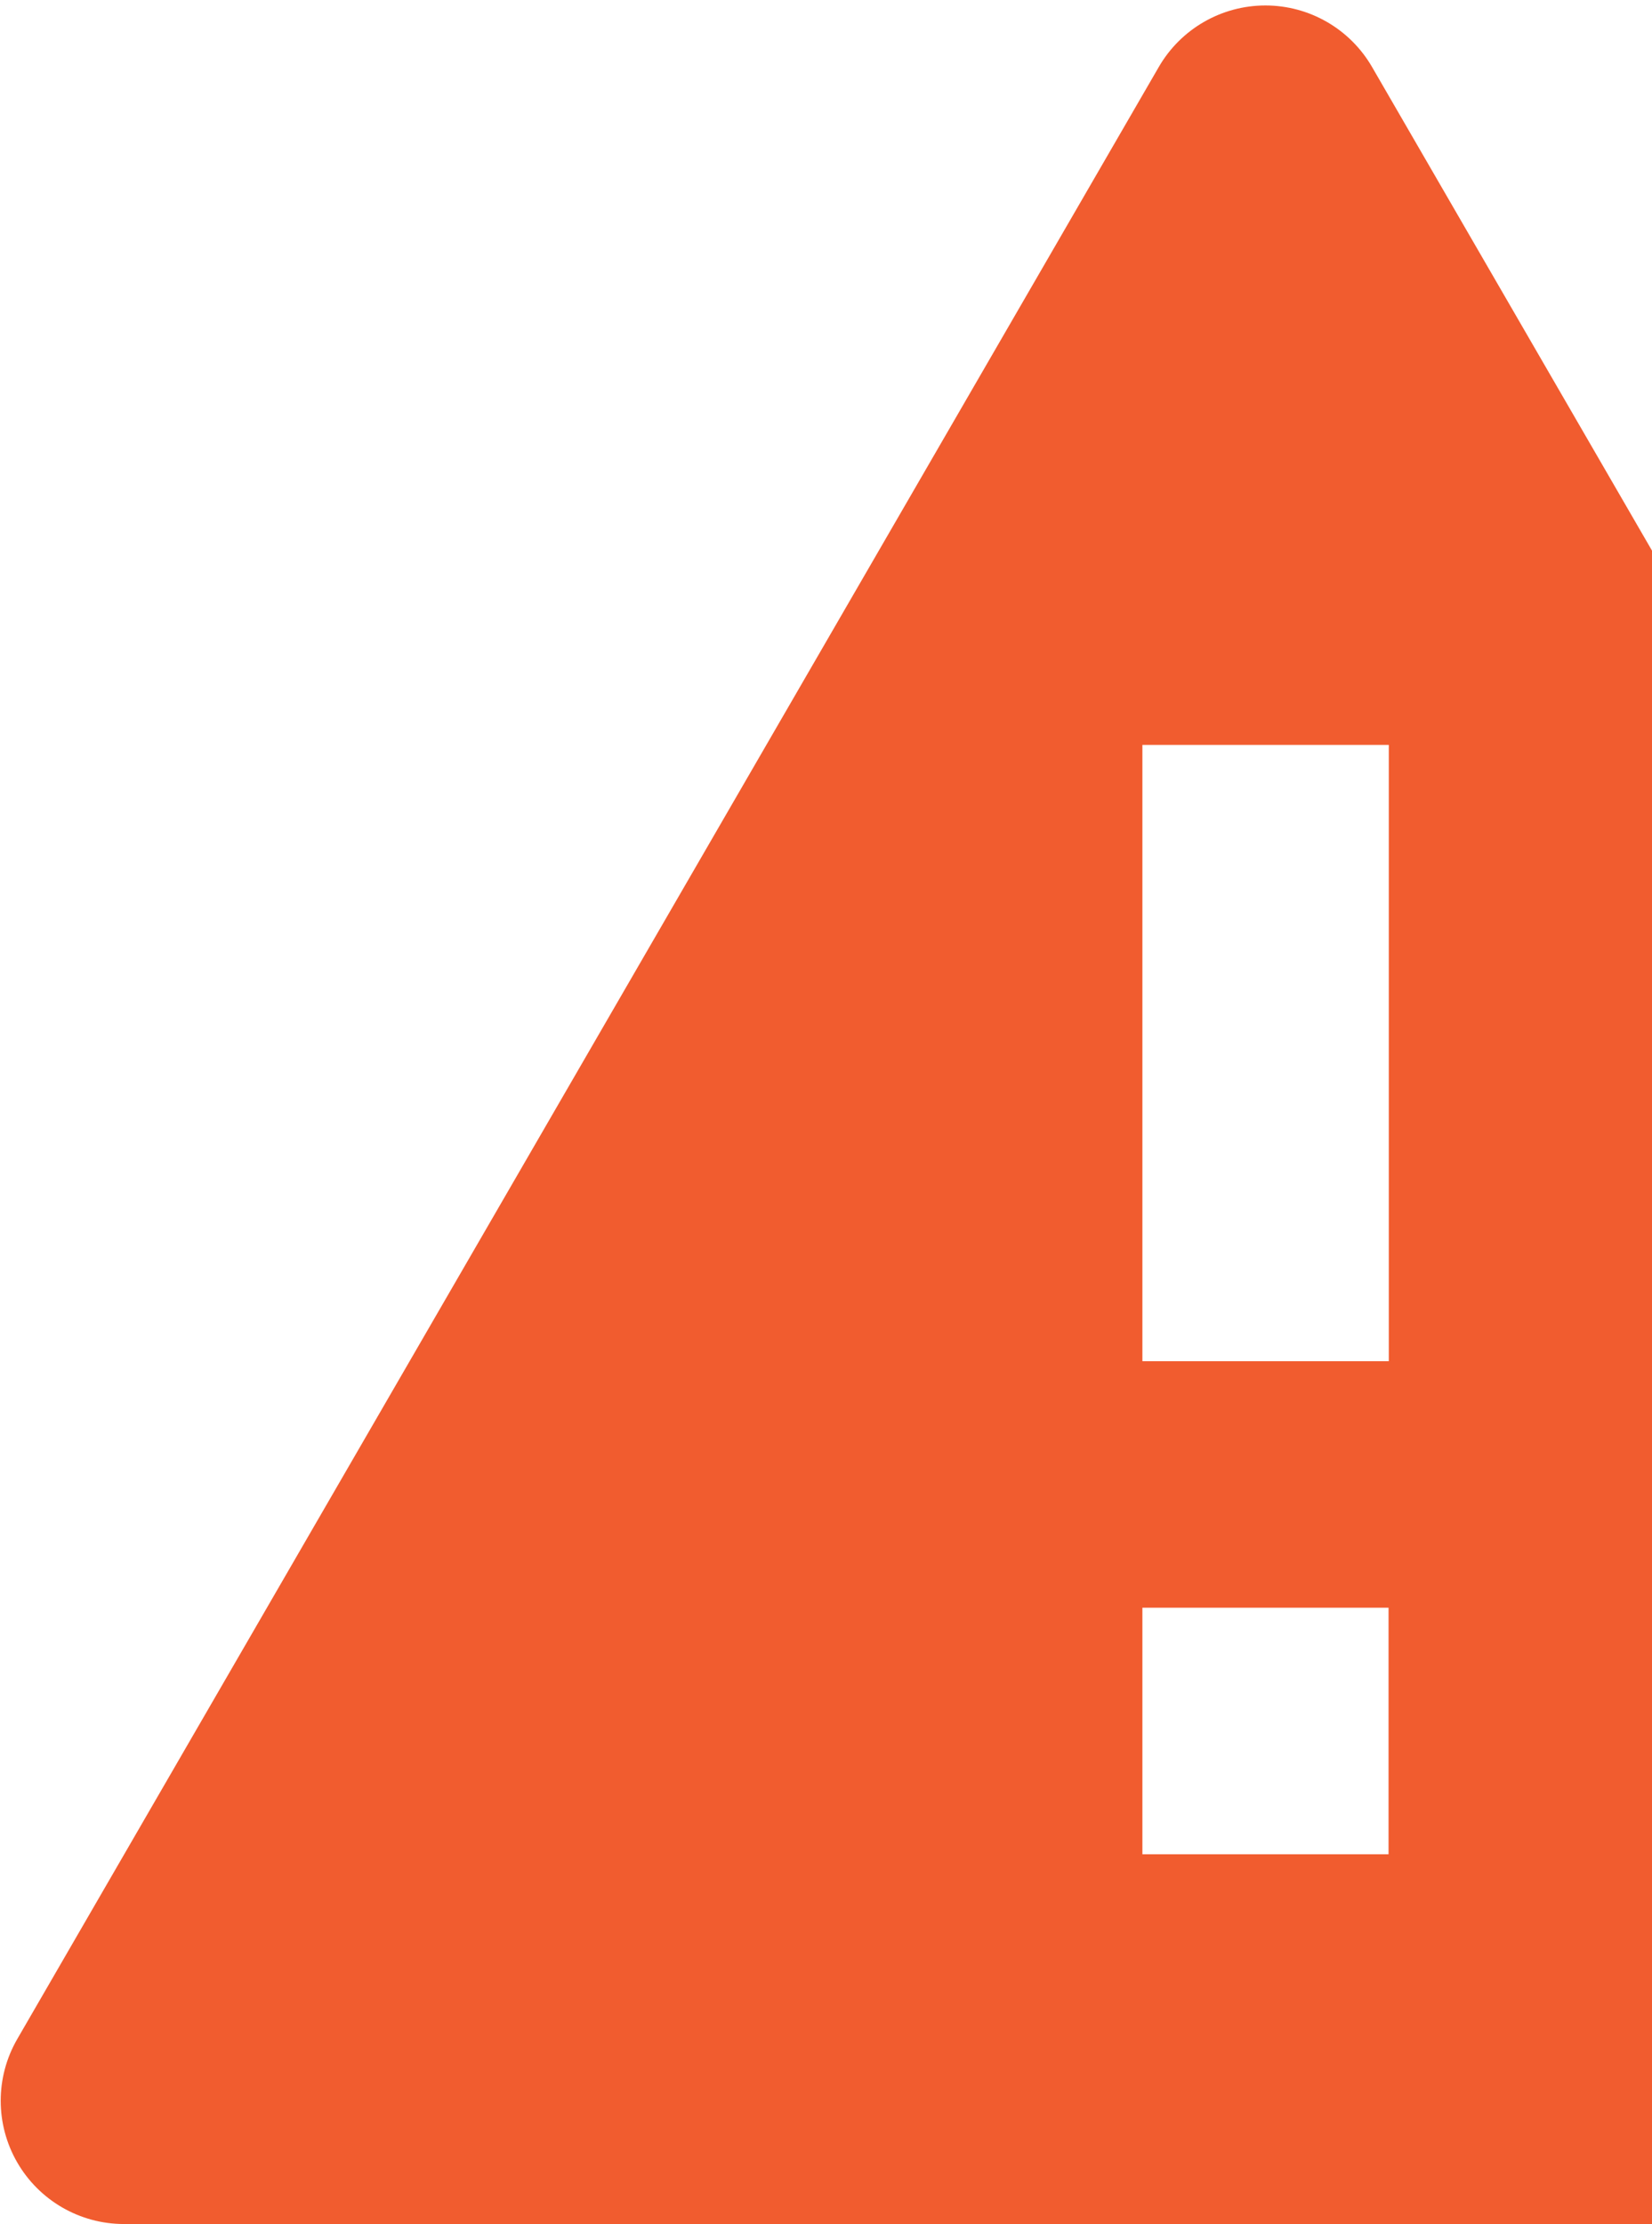 <svg width="295" height="397" viewBox="0 0 295 397" fill="none" xmlns="http://www.w3.org/2000/svg">
<path d="M429.852 396.956H22.126C14.266 396.956 7.004 392.762 3.074 385.956C-0.856 379.149 -0.856 370.763 3.074 363.956L206.926 11.956C210.859 5.16 218.116 0.976 225.967 0.976C233.819 0.976 241.075 5.16 245.008 11.956L448.86 363.956C452.788 370.759 452.79 379.141 448.866 385.946C444.941 392.751 437.686 396.948 429.83 396.956H429.852ZM204 286.956V330.956H224.526H225.956H227.386H247.956V286.956H204ZM204 132.956V242.956H248V132.956H204Z" fill="#F15C2F"/>
</svg>
